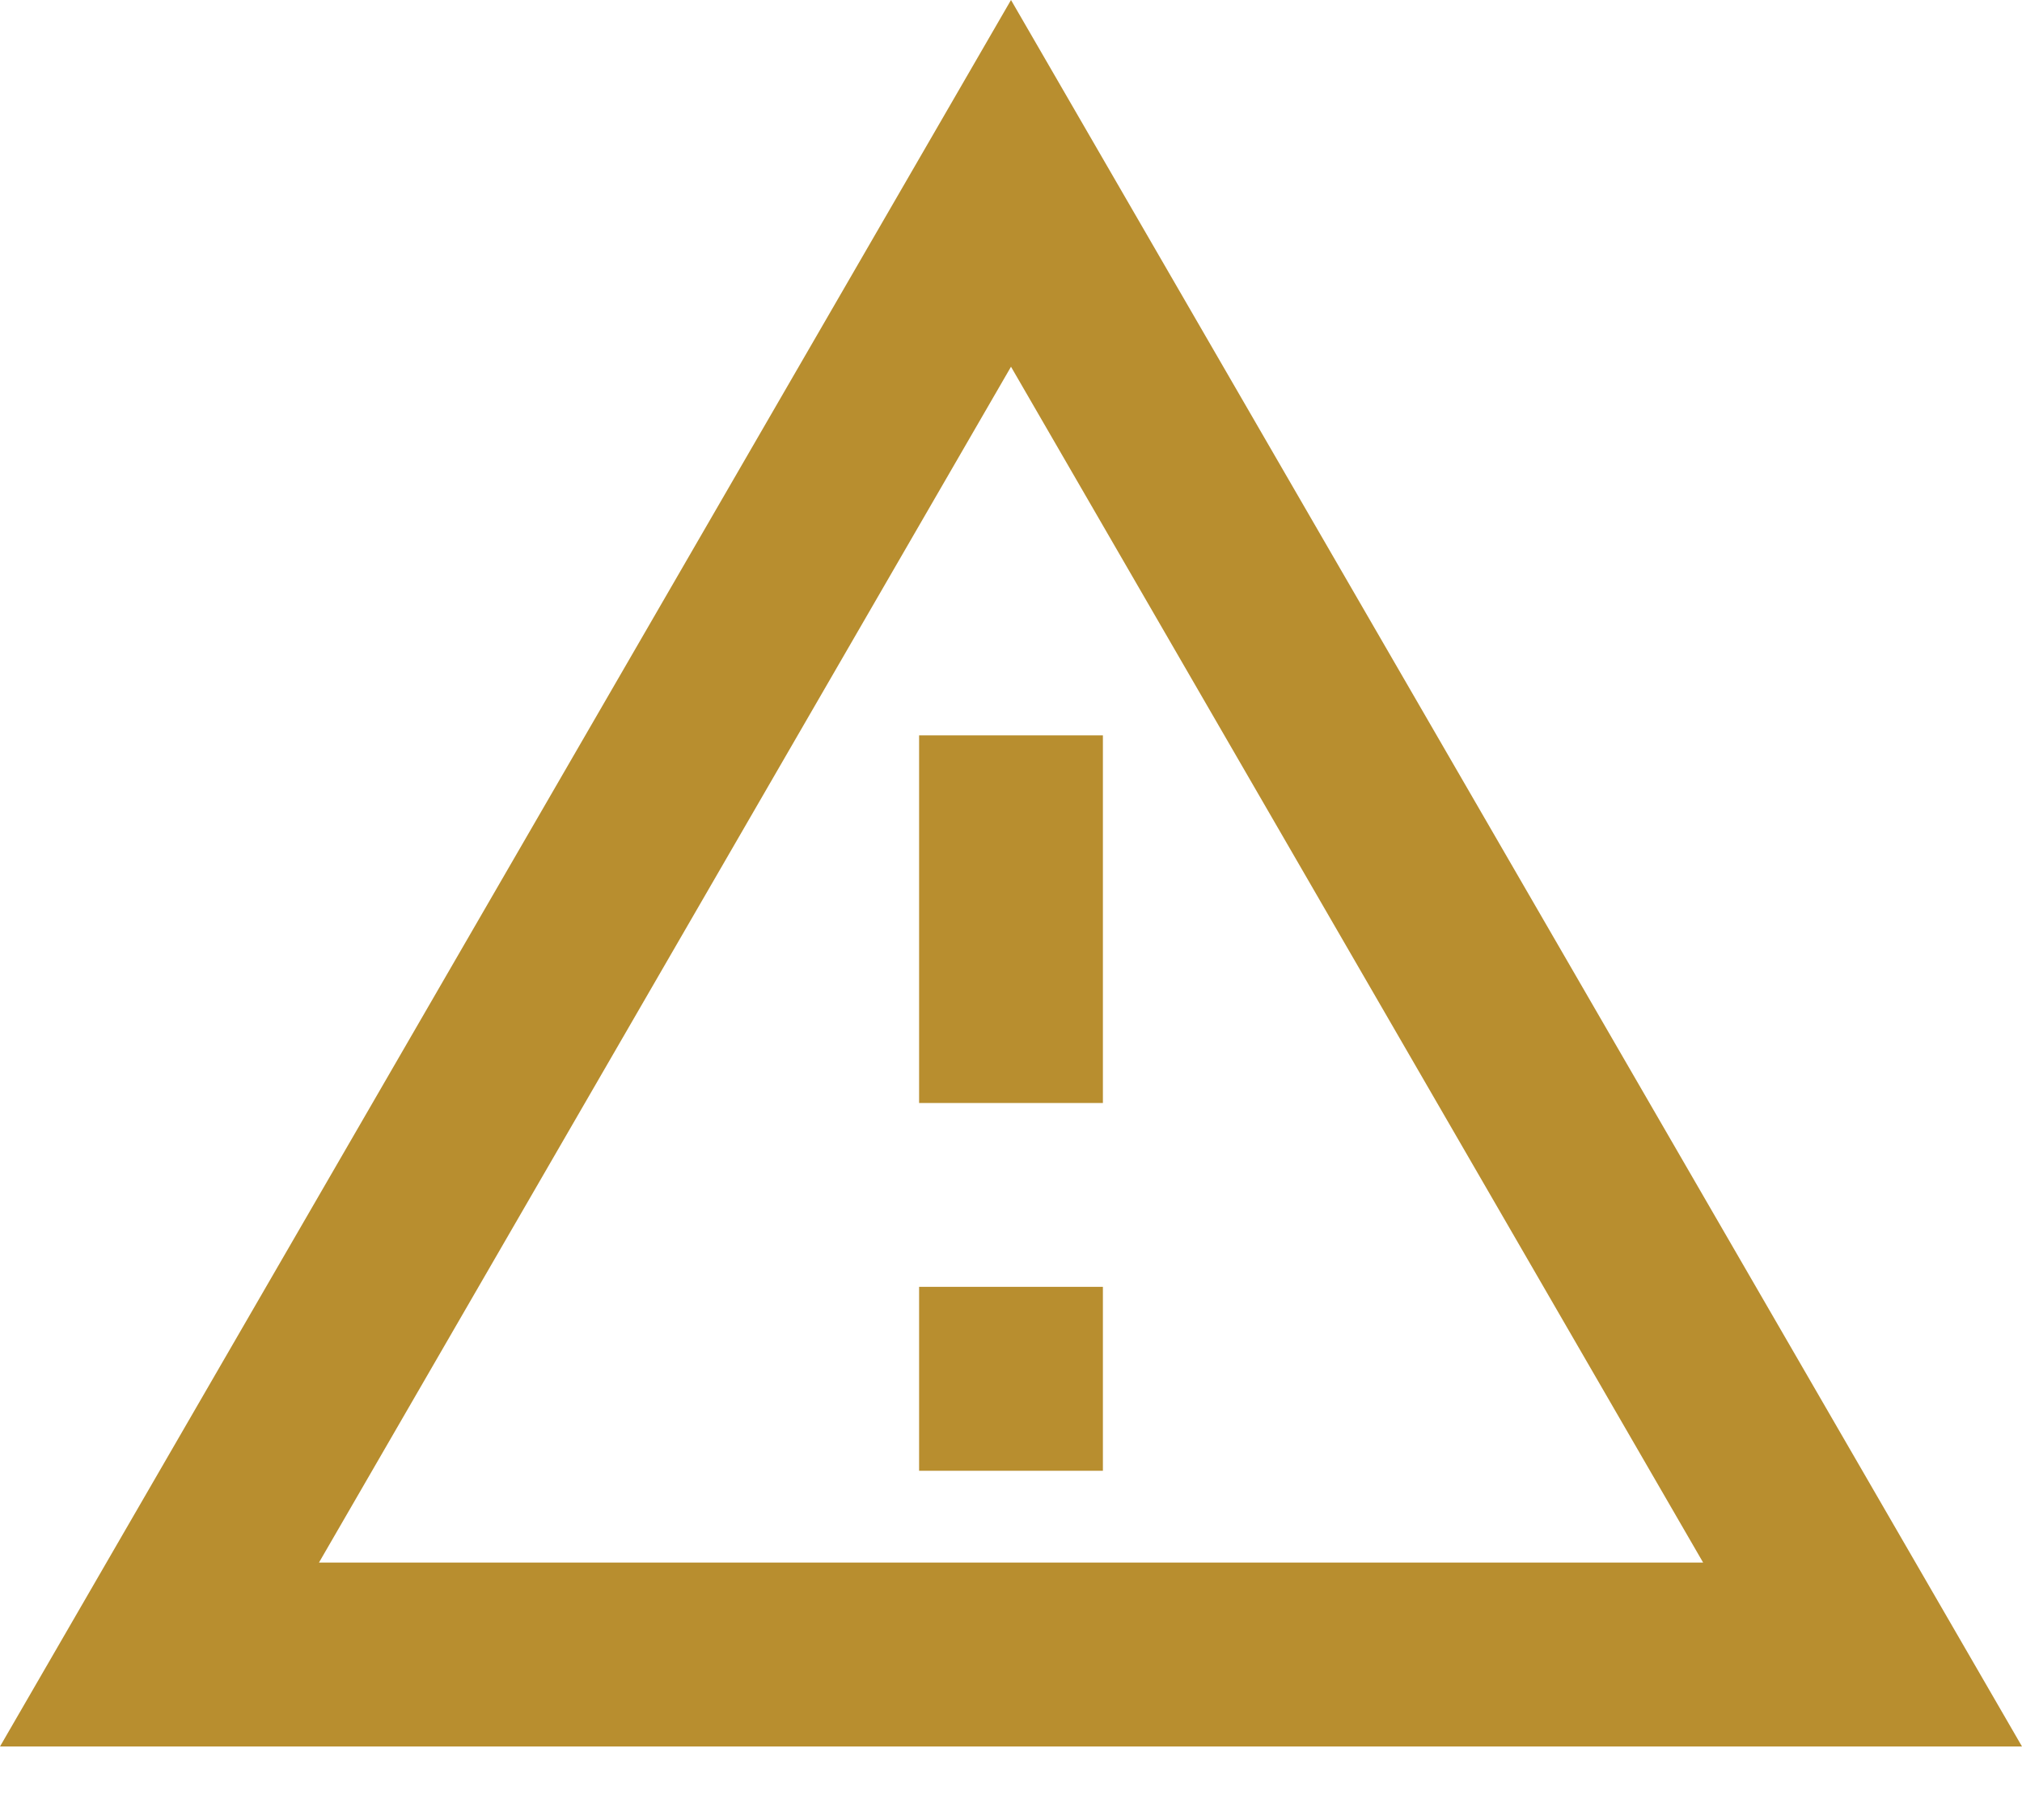 <svg width="20" height="18" viewBox="0 0 20 18" fill="none" xmlns="http://www.w3.org/2000/svg">
<path d="M10 3.627L16.846 15.454H3.155L10 3.627ZM10 0L0 17.273H20L10 0ZM10.909 12.727H9.091V14.546H10.909V12.727ZM10.909 7.273H9.091V10.909H10.909V7.273Z" fill="#B88E2F"/>
</svg>
